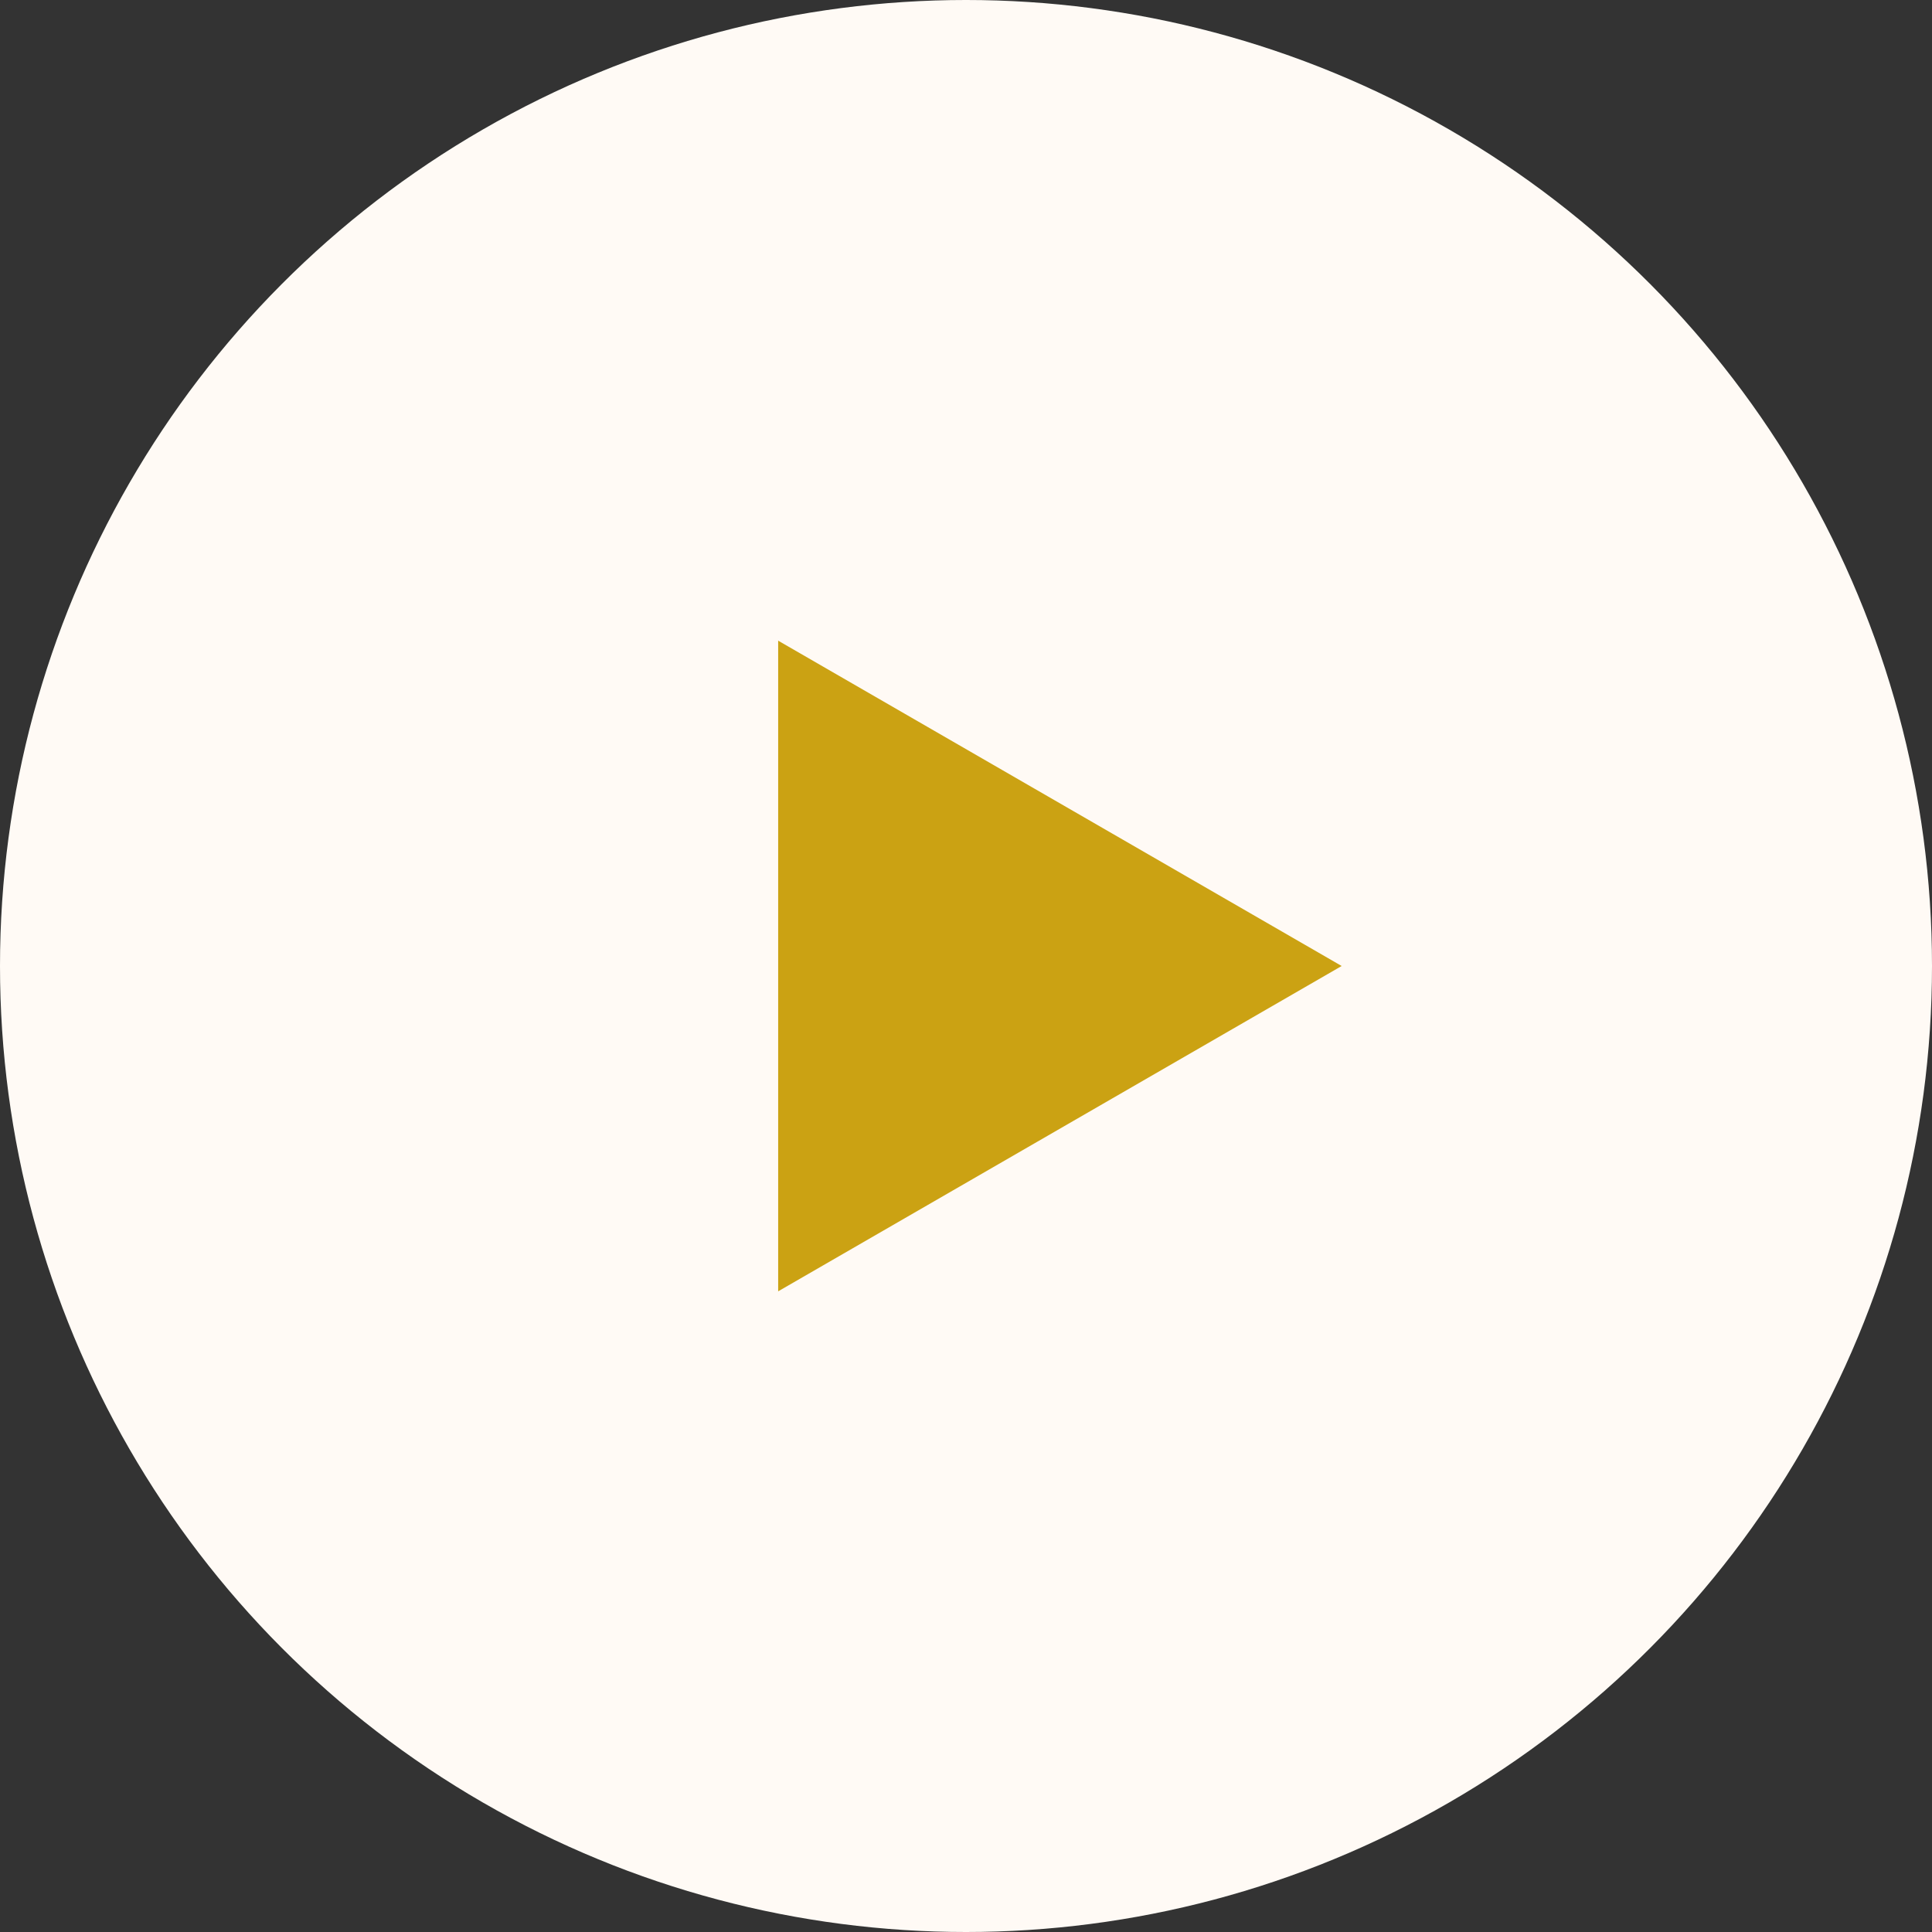<svg width="72" height="72" viewBox="0 0 72 72" fill="none" xmlns="http://www.w3.org/2000/svg">
<rect x="0" y="0" width="72" height="72" fill="#333333" stroke="none"/>
<circle cx="36" cy="36" r="36" fill="#FFFAF5"/>
<path d="M50 36L29 48.124L29 23.876L50 36Z" fill="#CBA213"/>
</svg>
